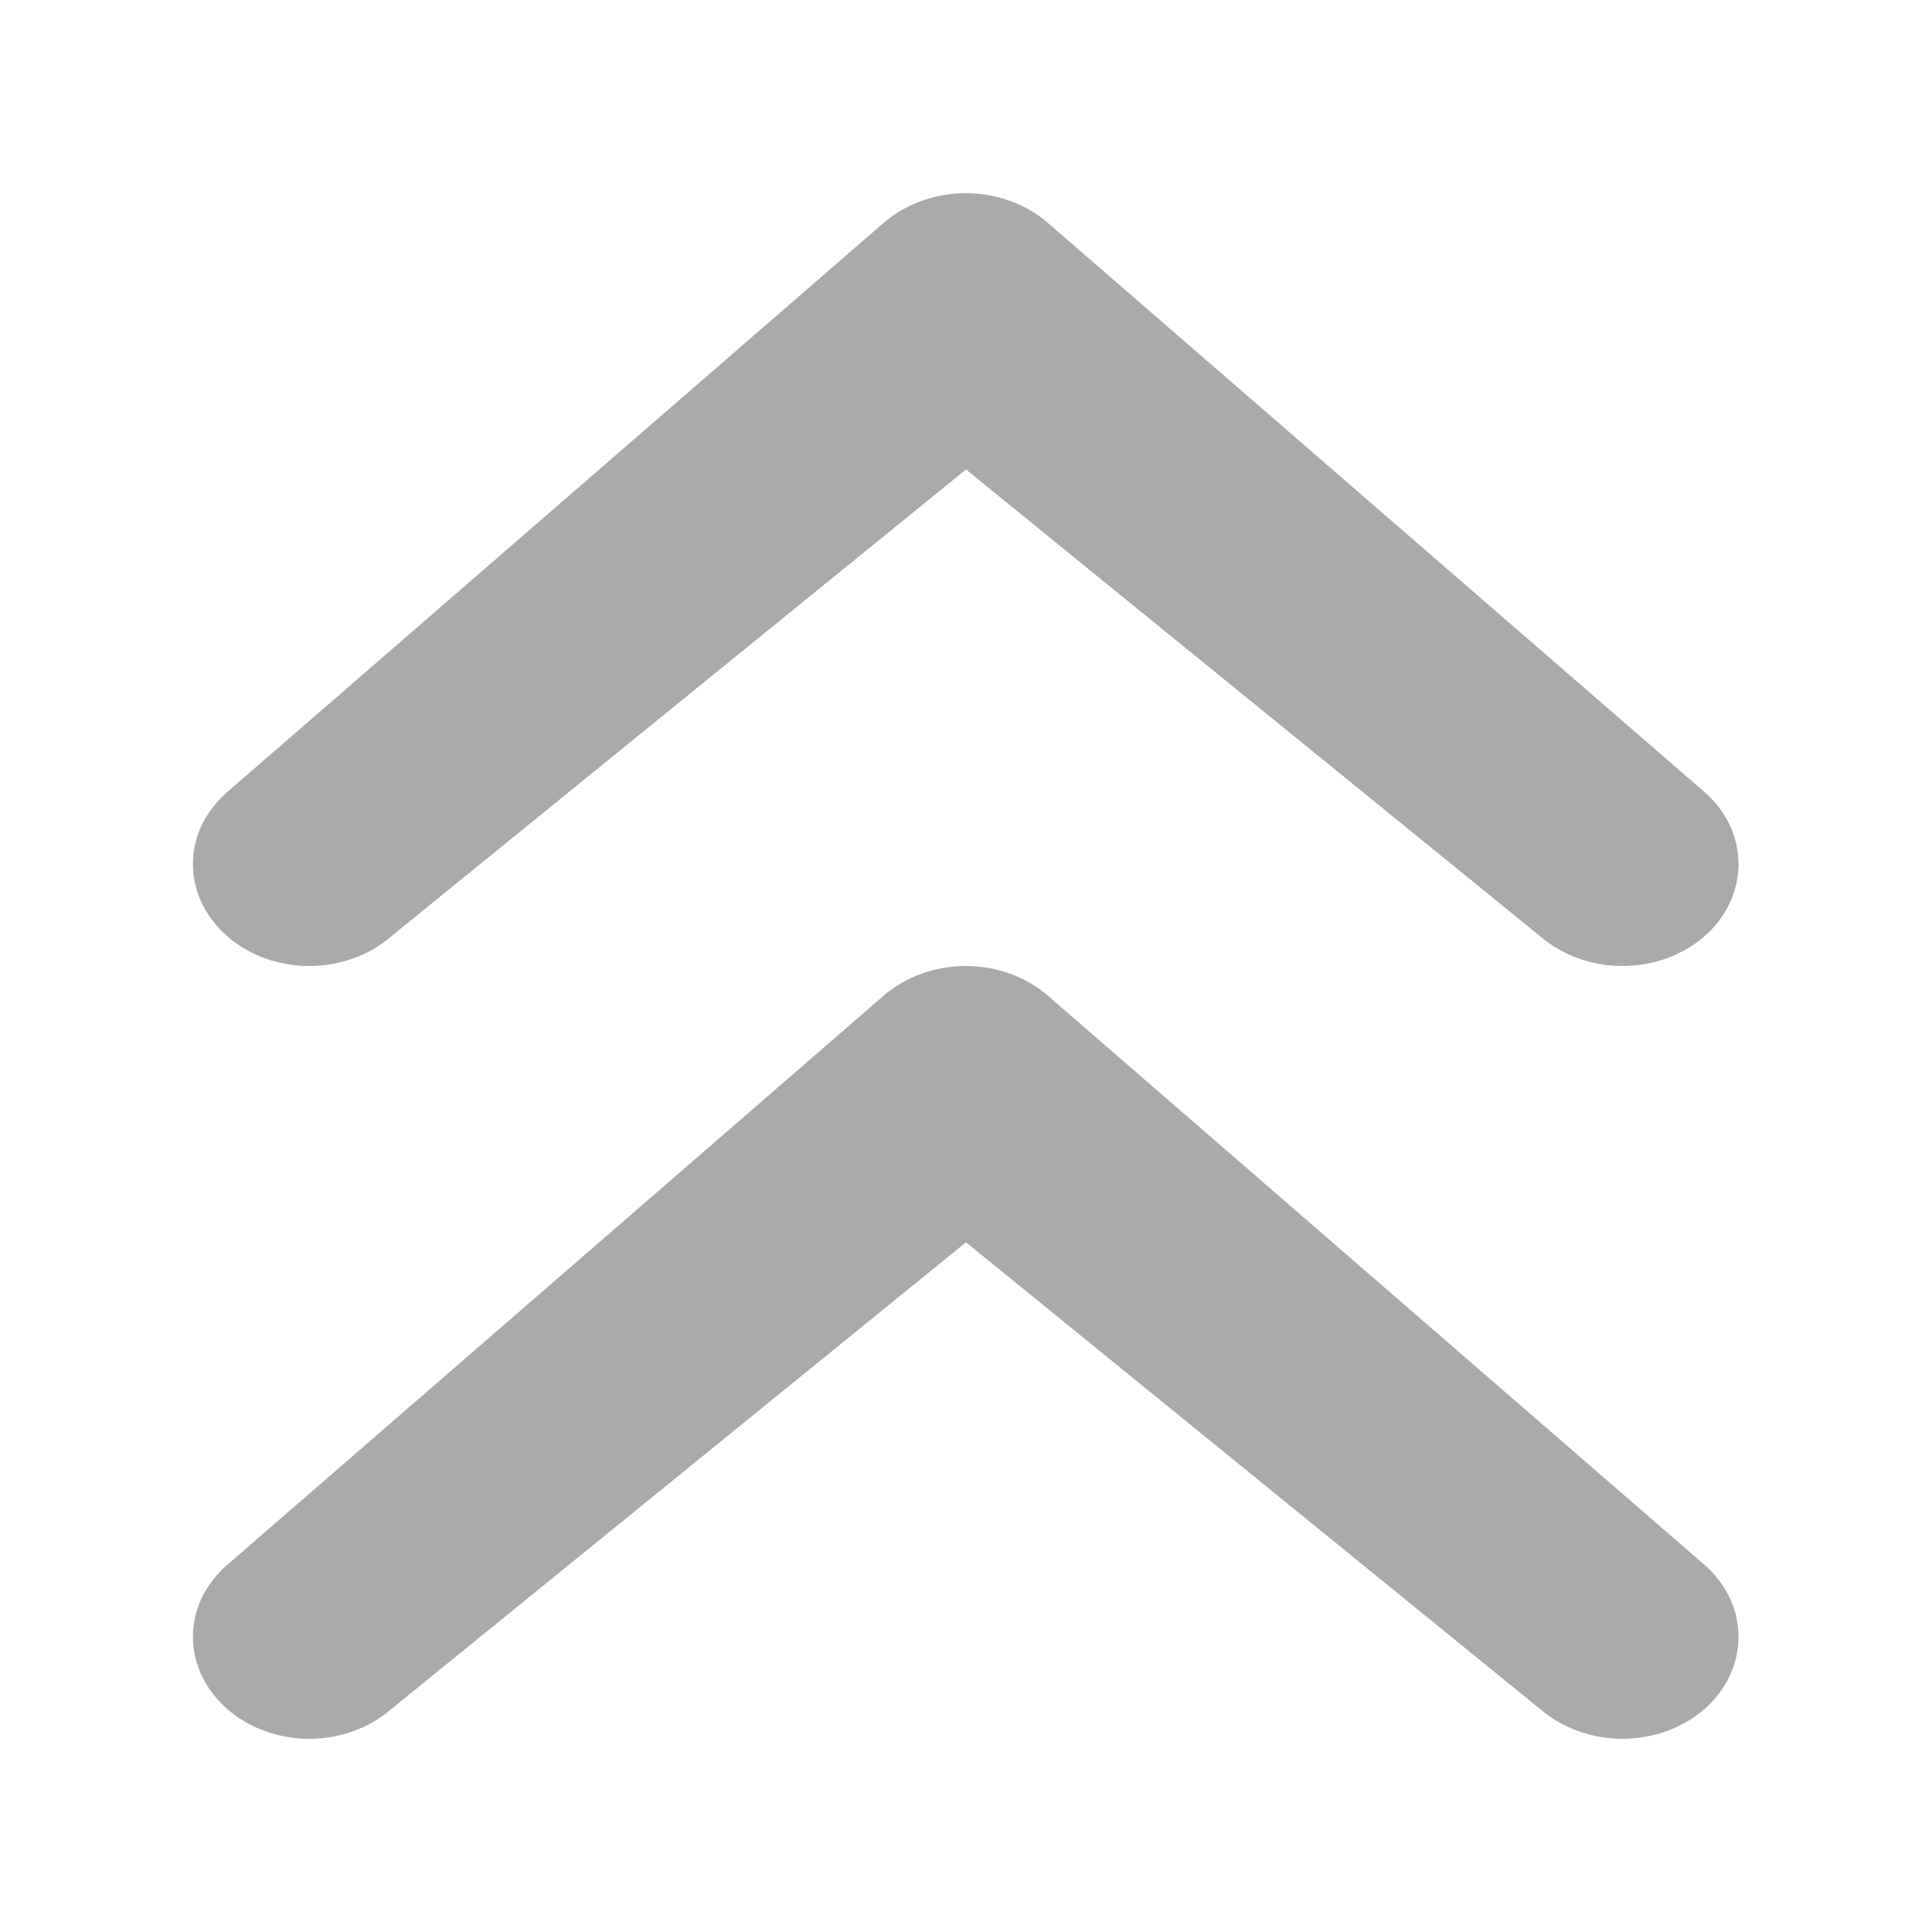 <svg width="7" height="7" viewBox="0 0 7 7" fill="none" xmlns="http://www.w3.org/2000/svg">
<path d="M5.58 3.392C5.66 3.461 5.767 3.5 5.878 3.5C5.99 3.5 6.097 3.461 6.176 3.392C6.215 3.358 6.246 3.317 6.267 3.272C6.288 3.227 6.299 3.179 6.299 3.131C6.299 3.082 6.288 3.034 6.267 2.989C6.246 2.945 6.215 2.904 6.176 2.87L3.797 0.808C3.718 0.739 3.611 0.7 3.499 0.7C3.388 0.7 3.281 0.739 3.201 0.808L0.823 2.87C0.784 2.904 0.753 2.945 0.731 2.989C0.71 3.034 0.699 3.082 0.699 3.131C0.699 3.179 0.71 3.227 0.731 3.272C0.753 3.317 0.784 3.358 0.823 3.392C0.902 3.461 1.009 3.5 1.12 3.5C1.232 3.5 1.339 3.461 1.418 3.392L3.5 1.701L5.58 3.392Z" fill="#AAAAAA"/>
<path d="M5.58 6.192C5.66 6.261 5.767 6.3 5.878 6.3C5.99 6.3 6.097 6.261 6.176 6.192C6.215 6.157 6.246 6.117 6.267 6.072C6.288 6.027 6.299 5.979 6.299 5.931C6.299 5.882 6.288 5.834 6.267 5.789C6.246 5.745 6.215 5.704 6.176 5.67L3.797 3.608C3.718 3.539 3.611 3.5 3.499 3.5C3.388 3.5 3.281 3.539 3.201 3.608L0.823 5.67C0.784 5.704 0.753 5.745 0.731 5.789C0.71 5.834 0.699 5.882 0.699 5.931C0.699 5.979 0.71 6.027 0.731 6.072C0.753 6.117 0.784 6.157 0.823 6.192C0.902 6.261 1.009 6.3 1.12 6.3C1.232 6.3 1.339 6.261 1.418 6.192L3.5 4.501L5.58 6.192Z" fill="#AAAAAA"/>
</svg>

